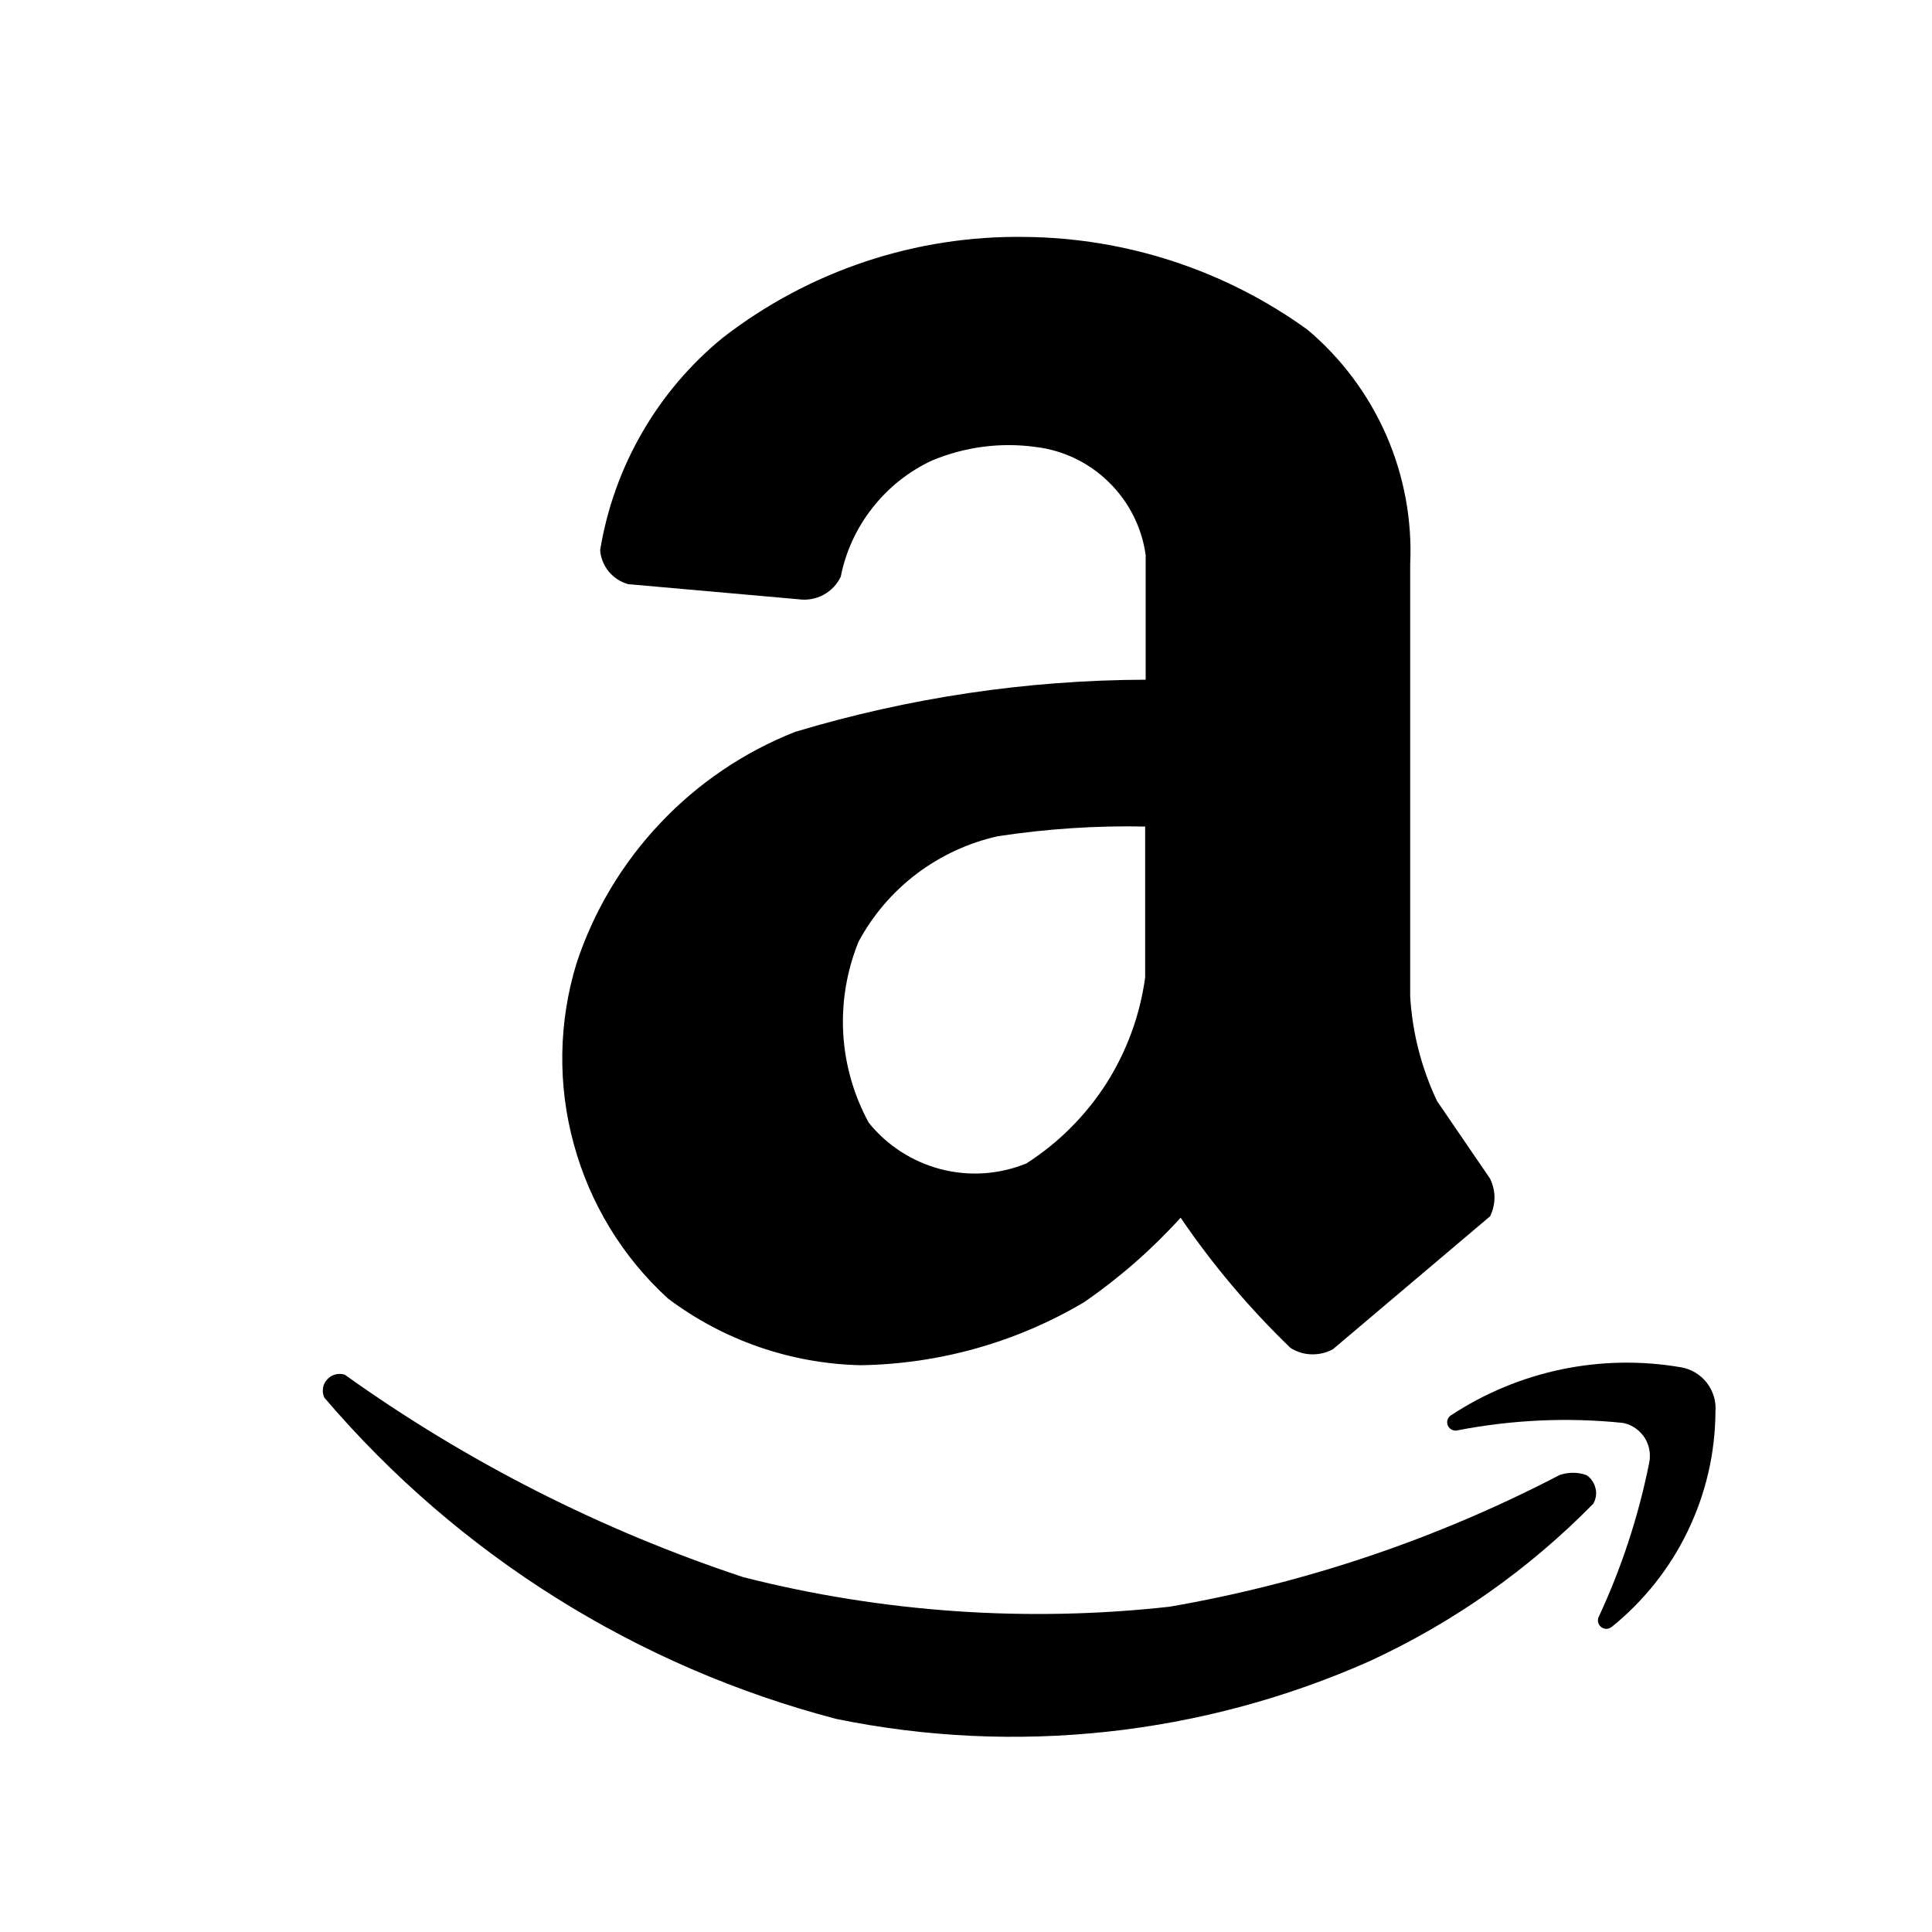 <svg width="11" height="11" viewBox="0 0 11 11" fill="none" xmlns="http://www.w3.org/2000/svg">
<path d="M1.847 7.958C2.609 8.852 3.626 9.49 4.762 9.787C5.783 9.996 6.845 9.881 7.798 9.458C8.273 9.239 8.705 8.935 9.071 8.562C9.087 8.535 9.092 8.503 9.084 8.473C9.077 8.443 9.059 8.416 9.033 8.399C8.984 8.381 8.93 8.381 8.88 8.398C8.183 8.761 7.434 9.014 6.659 9.148C5.847 9.238 5.025 9.181 4.233 8.98C3.423 8.712 2.657 8.323 1.963 7.827C1.945 7.821 1.926 7.821 1.908 7.826C1.89 7.831 1.874 7.841 1.862 7.855C1.849 7.869 1.841 7.886 1.839 7.904C1.836 7.923 1.839 7.942 1.847 7.958L1.847 7.958Z" fill="black"/>
<path d="M8.302 8.143C8.61 8.084 8.924 8.069 9.235 8.101L9.248 8.103C9.297 8.115 9.339 8.146 9.366 8.189C9.392 8.232 9.4 8.284 9.389 8.333C9.328 8.636 9.231 8.931 9.1 9.211C9.096 9.223 9.098 9.237 9.103 9.248C9.109 9.259 9.12 9.268 9.132 9.272C9.139 9.274 9.146 9.275 9.154 9.273C9.161 9.272 9.168 9.269 9.174 9.265C9.358 9.117 9.507 8.93 9.609 8.718C9.712 8.505 9.766 8.273 9.767 8.037C9.772 7.978 9.754 7.92 9.718 7.873C9.682 7.827 9.63 7.795 9.572 7.785C9.116 7.706 8.647 7.804 8.26 8.059C8.249 8.066 8.242 8.078 8.24 8.09C8.238 8.103 8.241 8.116 8.249 8.126C8.255 8.134 8.263 8.14 8.273 8.143C8.283 8.146 8.293 8.146 8.302 8.143Z" fill="black"/>
<path d="M6.722 6.933C6.558 7.114 6.373 7.276 6.171 7.415C5.786 7.643 5.348 7.766 4.9 7.773C4.504 7.764 4.121 7.632 3.804 7.394C3.545 7.158 3.359 6.853 3.267 6.514C3.174 6.176 3.18 5.818 3.283 5.483C3.381 5.186 3.544 4.914 3.759 4.687C3.974 4.459 4.236 4.282 4.527 4.167C5.175 3.972 5.847 3.872 6.523 3.87V3.16C6.501 3.003 6.428 2.858 6.315 2.747C6.202 2.635 6.055 2.564 5.898 2.545C5.697 2.517 5.492 2.544 5.304 2.623C5.172 2.685 5.057 2.777 4.967 2.892C4.877 3.006 4.815 3.141 4.787 3.283C4.766 3.328 4.731 3.364 4.688 3.387C4.645 3.41 4.595 3.419 4.547 3.412L3.577 3.326C3.533 3.314 3.495 3.289 3.466 3.254C3.438 3.22 3.42 3.177 3.417 3.132C3.495 2.657 3.743 2.227 4.115 1.923C4.608 1.541 5.215 1.339 5.838 1.349C6.415 1.355 6.976 1.539 7.444 1.877C7.638 2.04 7.791 2.246 7.893 2.478C7.994 2.71 8.041 2.962 8.029 3.215V5.672C8.041 5.879 8.093 6.081 8.182 6.269L8.484 6.711C8.5 6.745 8.509 6.781 8.509 6.818C8.509 6.855 8.5 6.892 8.484 6.925L7.589 7.682C7.551 7.703 7.509 7.712 7.467 7.711C7.424 7.71 7.383 7.697 7.347 7.674C7.114 7.449 6.904 7.201 6.722 6.933ZM6.52 4.706C6.24 4.7 5.959 4.719 5.682 4.761C5.514 4.798 5.356 4.872 5.219 4.975C5.082 5.079 4.969 5.211 4.888 5.362C4.821 5.528 4.791 5.706 4.801 5.884C4.811 6.062 4.861 6.235 4.946 6.392C5.051 6.522 5.195 6.615 5.357 6.657C5.519 6.699 5.69 6.687 5.844 6.624C6.027 6.507 6.182 6.351 6.299 6.169C6.415 5.986 6.491 5.78 6.52 5.565V4.706Z" fill="black"/>
</svg>
